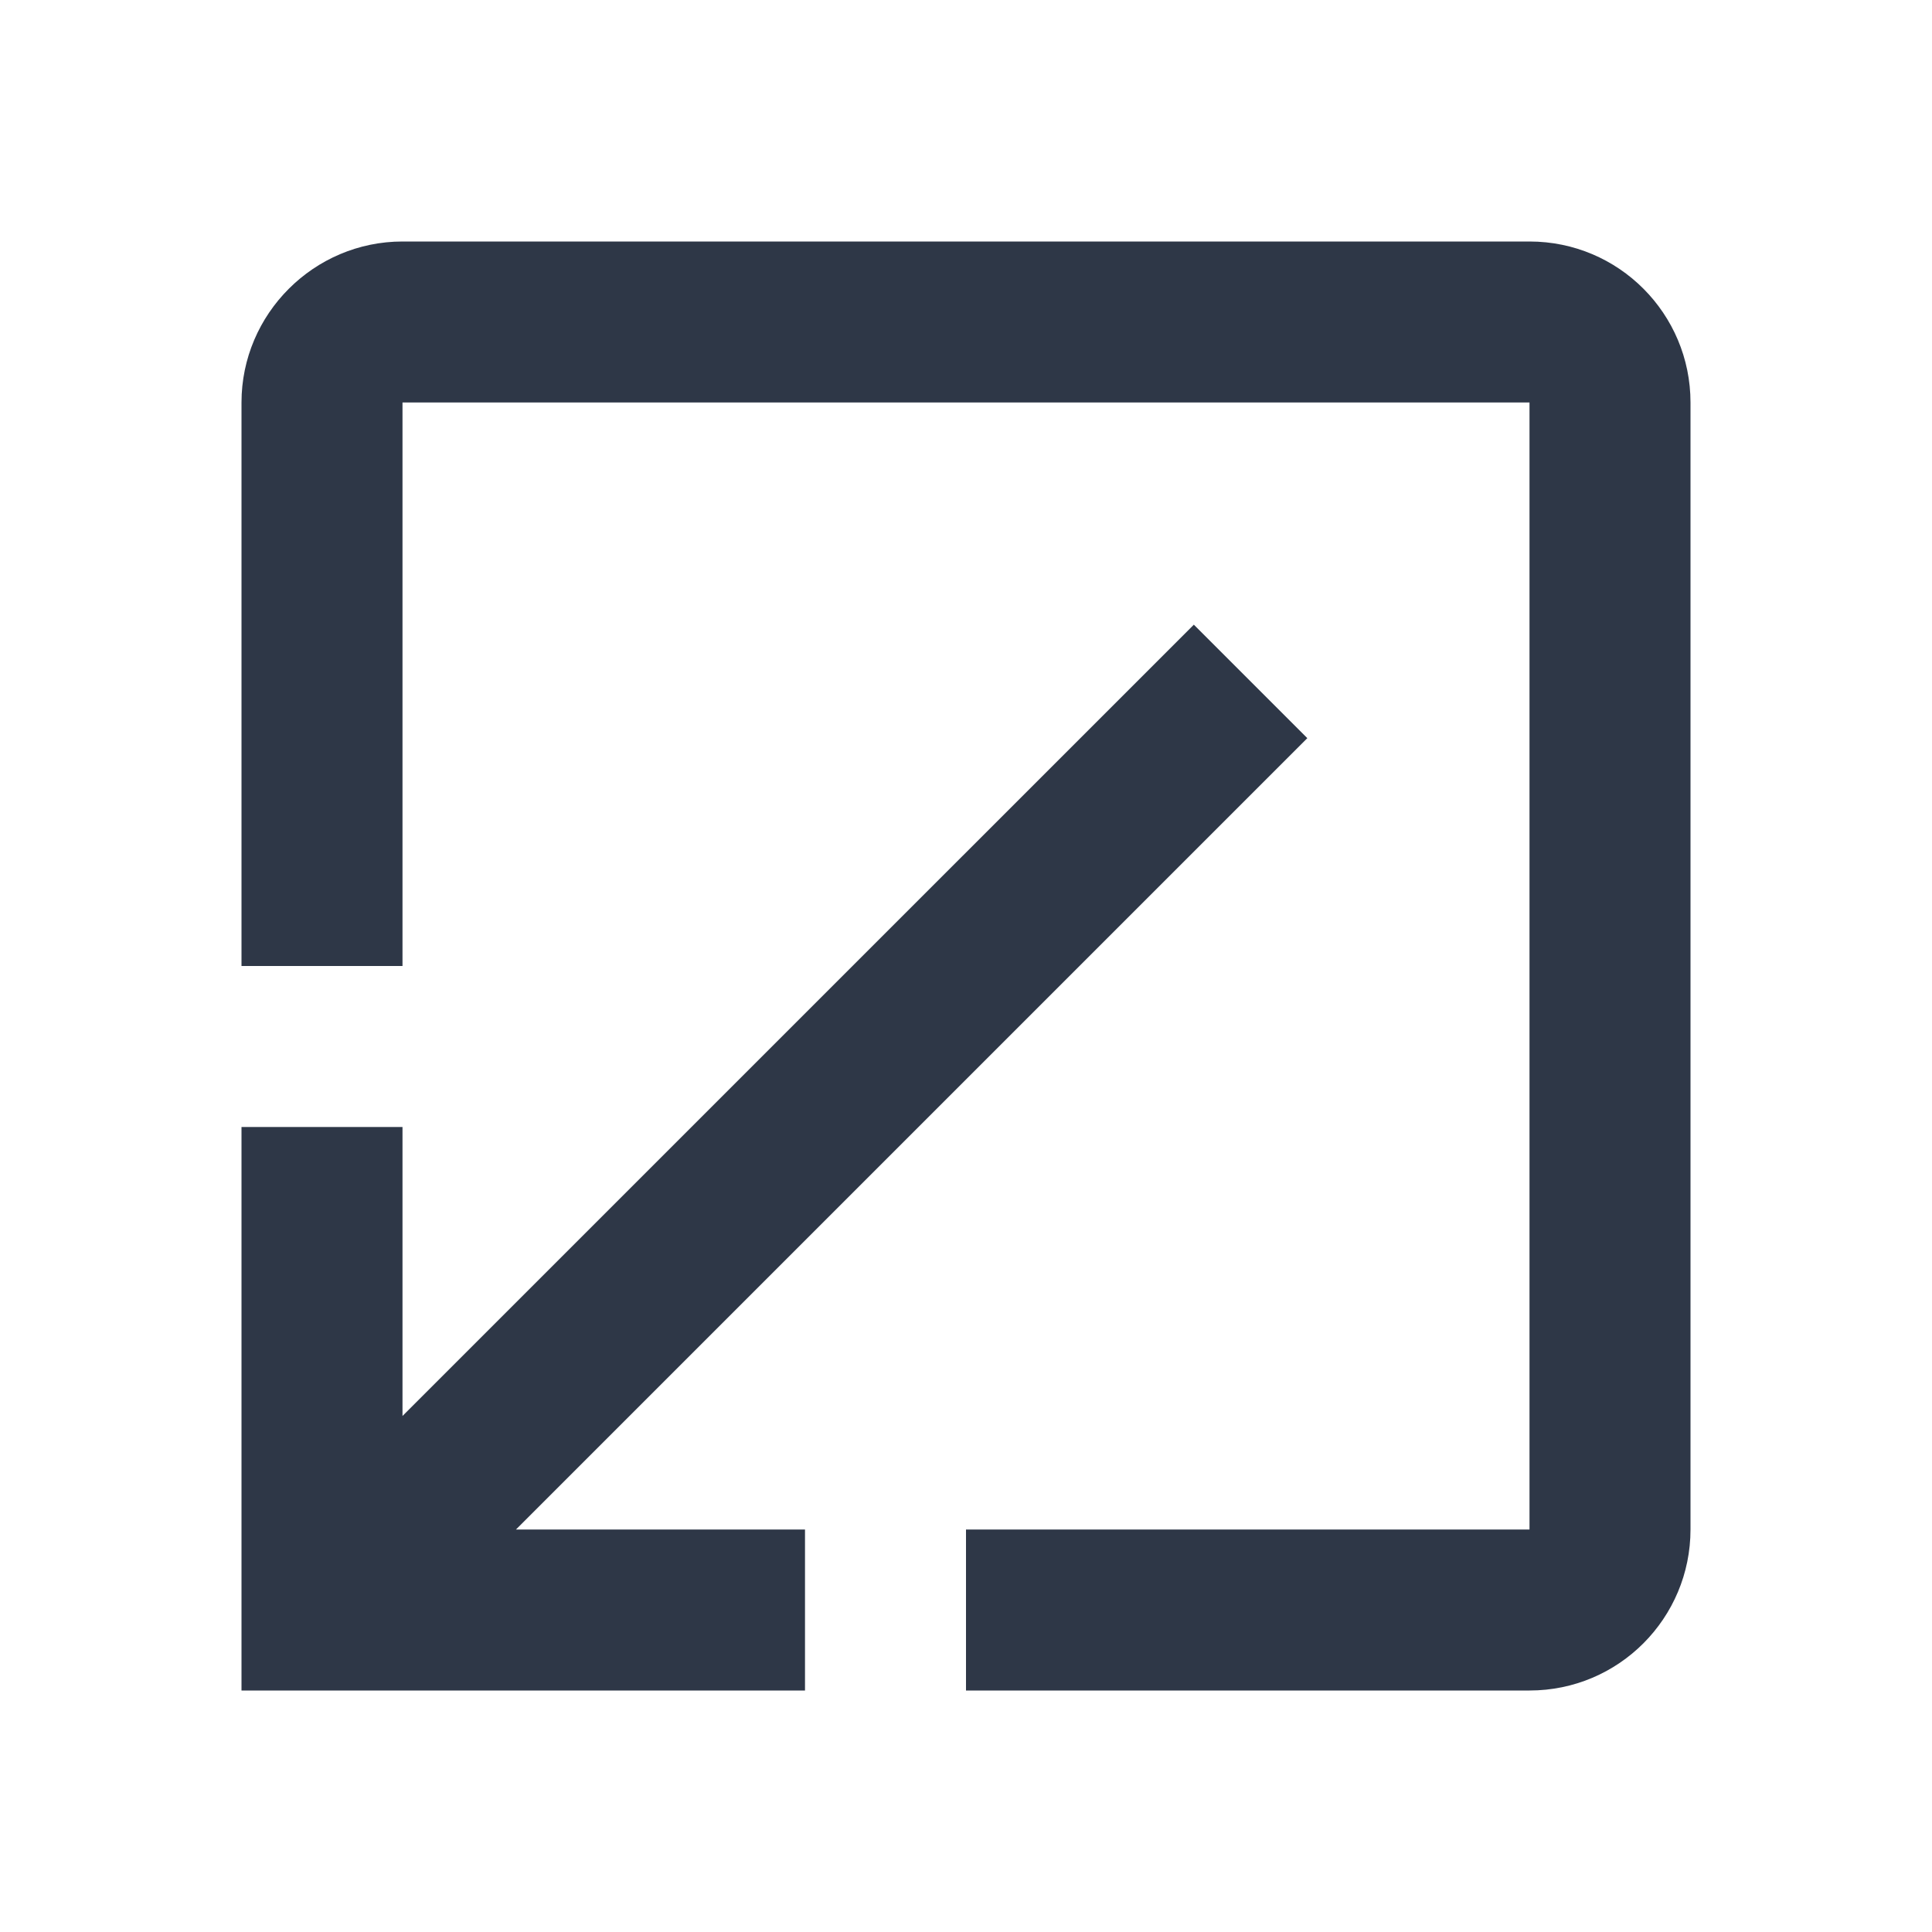 <svg width="42" height="42" viewBox="0 0 42 42" fill="none" xmlns="http://www.w3.org/2000/svg">
<g id="&#229;&#155;&#190;&#230;&#160;&#135;/&#230;&#156;&#128;&#229;&#176;&#143;&#229;&#140;&#150;">
<g id="&#229;&#155;&#190;&#230;&#160;&#135;/&#230;&#156;&#128;&#229;&#176;&#143;&#229;&#140;&#150;_2" clip-path="url(#clip0_775_30106)">
<path id="Vector" d="M8.75 8.75L33.25 8.75L33.25 33.25L21 33.25L21 36.75L33.25 36.75C35.193 36.75 36.75 35.175 36.75 33.25L36.75 8.75C36.75 6.825 35.193 5.25 33.25 5.25L8.75 5.25C6.825 5.25 5.25 6.825 5.25 8.75L5.25 21L8.75 21L8.75 8.75ZM17.5 36.75L17.5 33.25L11.217 33.25L28.42 16.047L25.953 13.58L8.75 30.782L8.75 24.5L5.25 24.5L5.25 36.75L17.5 36.75Z" fill="#2E3747"/>
</g>
</g>
<defs>
<clipPath id="clip0_775_30106">
<rect width="42" height="42" fill="white" transform="translate(42 42) rotate(-180)"/>
</clipPath>
</defs>
</svg>
